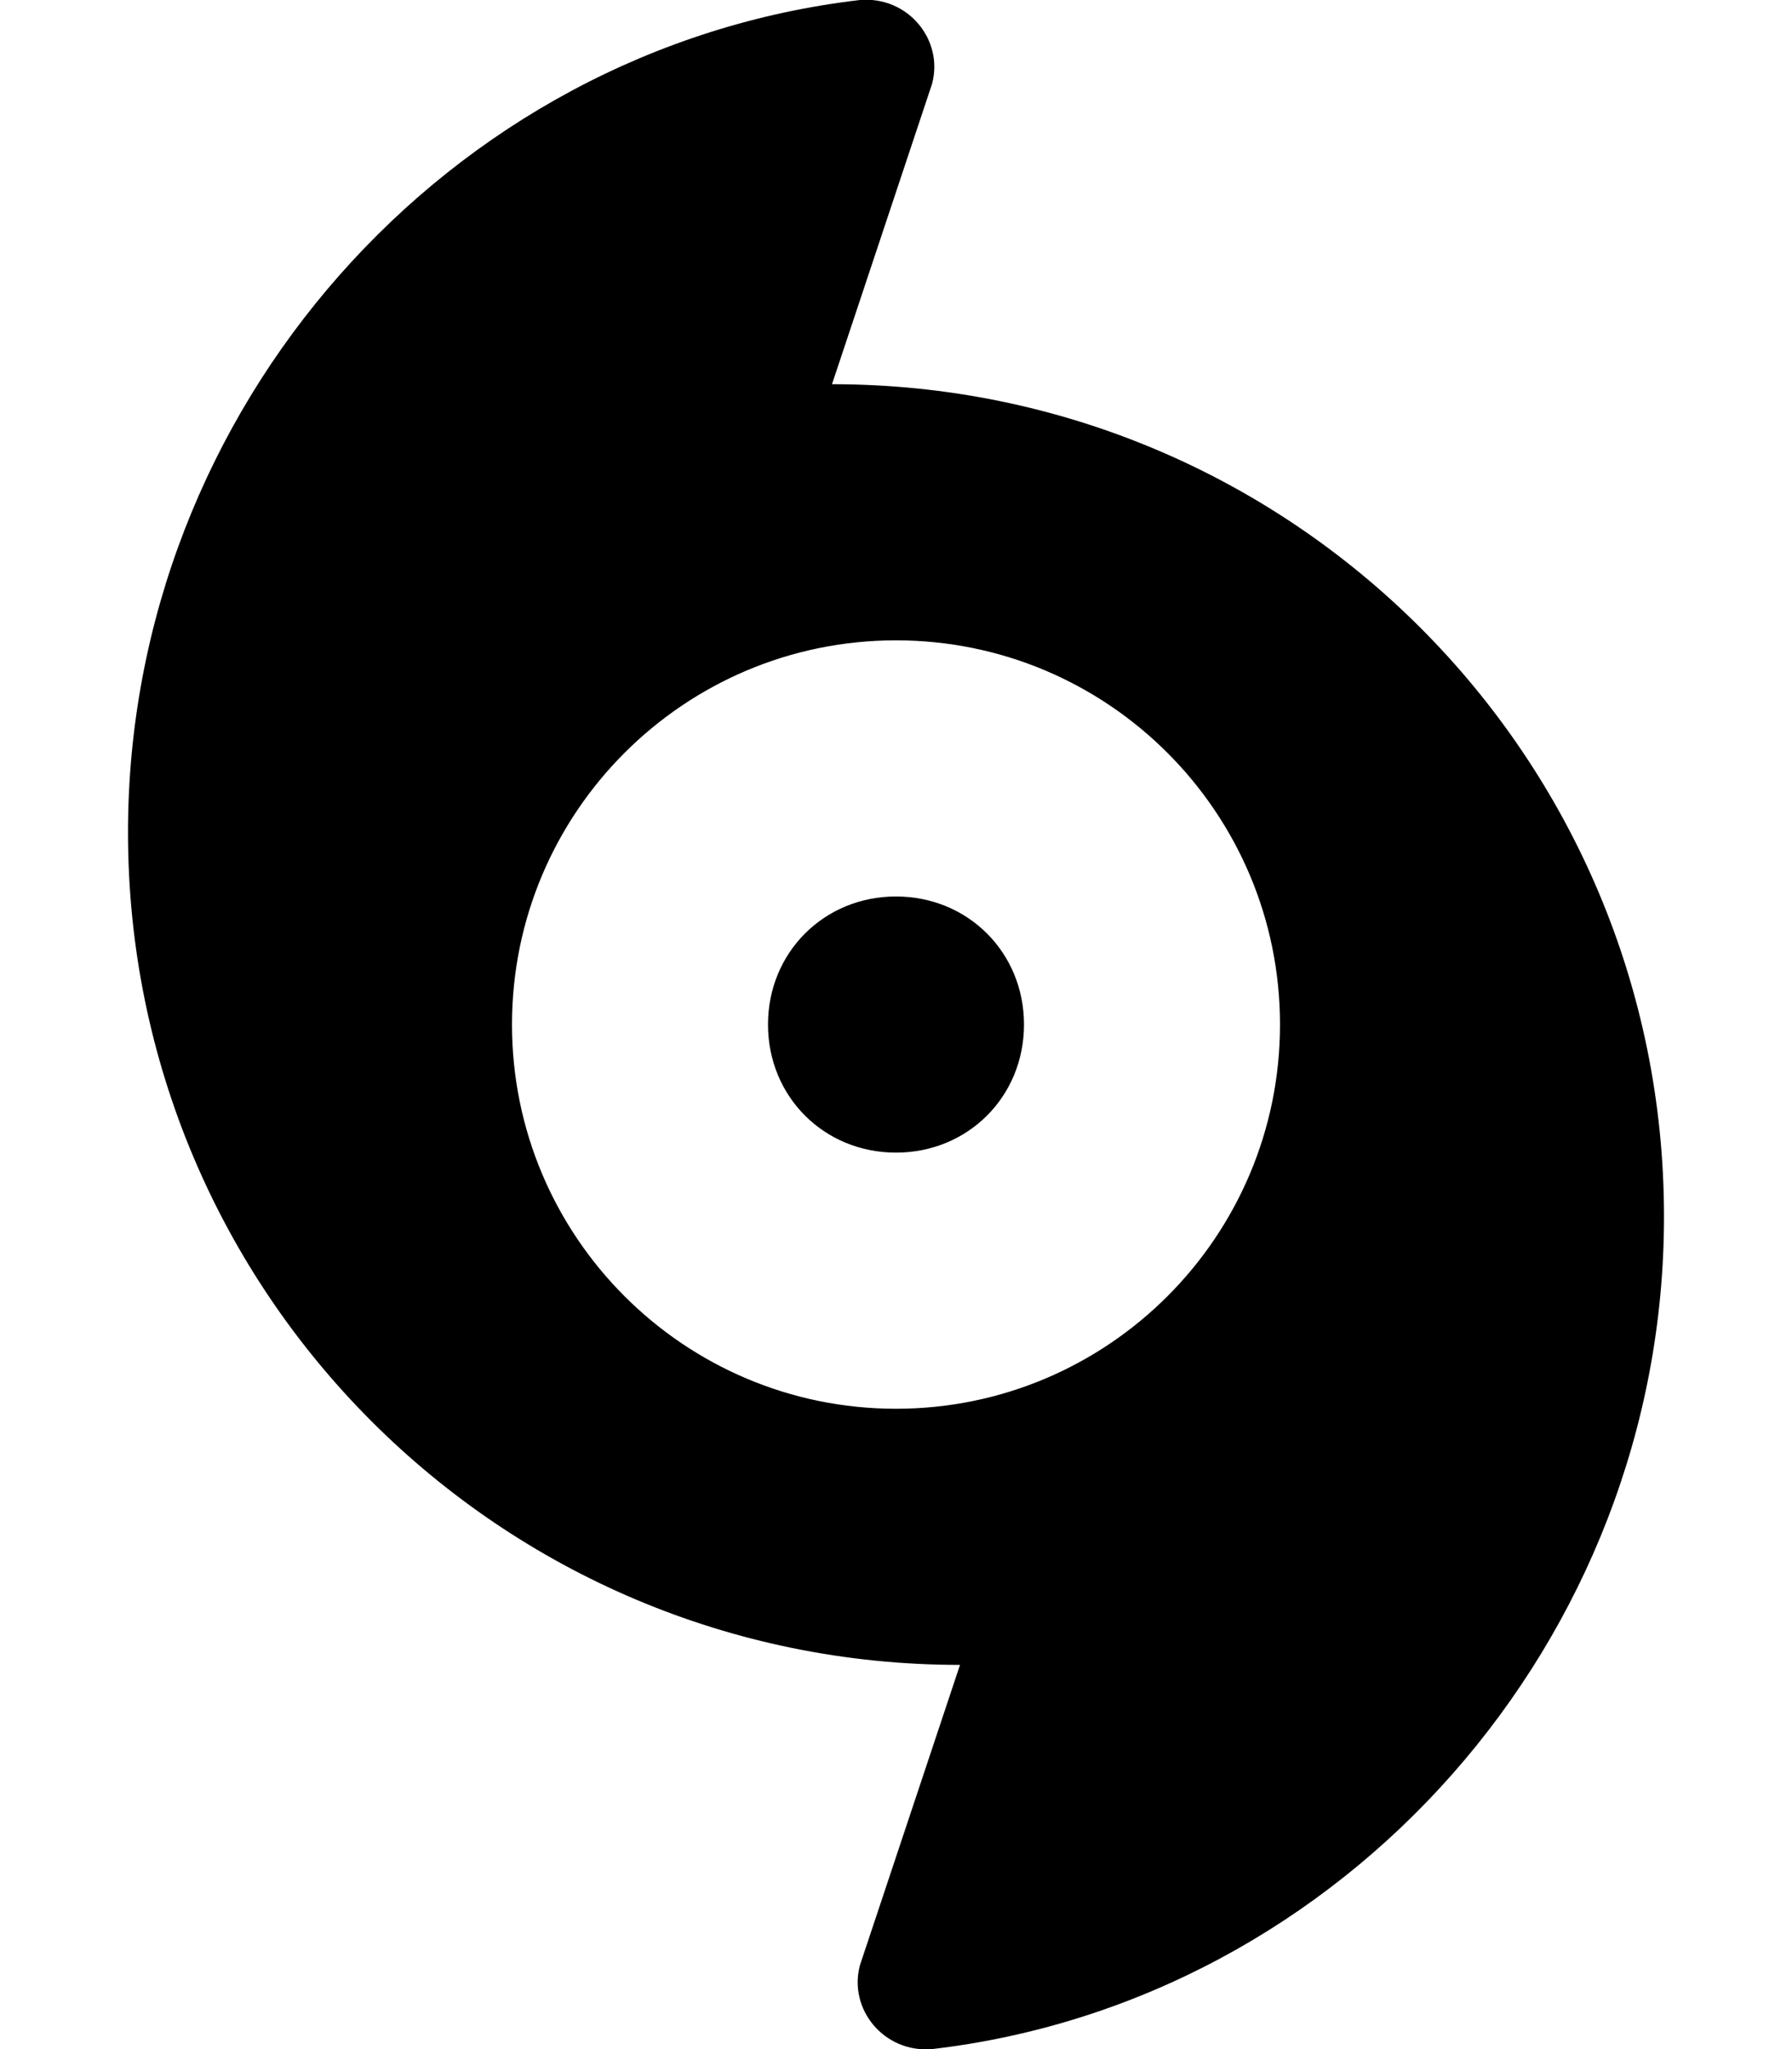 <svg xmlns="http://www.w3.org/2000/svg" viewBox="0 0 448 512"><!-- Font Awesome Pro 6.0.0-alpha1 by @fontawesome - https://fontawesome.com License - https://fontawesome.com/license (Commercial License) --><path d="M224 224C206 224 192 238 192 256S206 288 224 288S256 274 256 256S242 224 224 224ZM208 96L233 21C236 10 227 -1 215 0C112 12 32 102 32 208C32 323 125 416 240 416L215 491C212 502 221 513 233 512C336 500 416 410 416 304C416 189 323 96 208 96ZM224 352C171 352 128 309 128 256S171 160 224 160S320 203 320 256S277 352 224 352Z"/></svg>